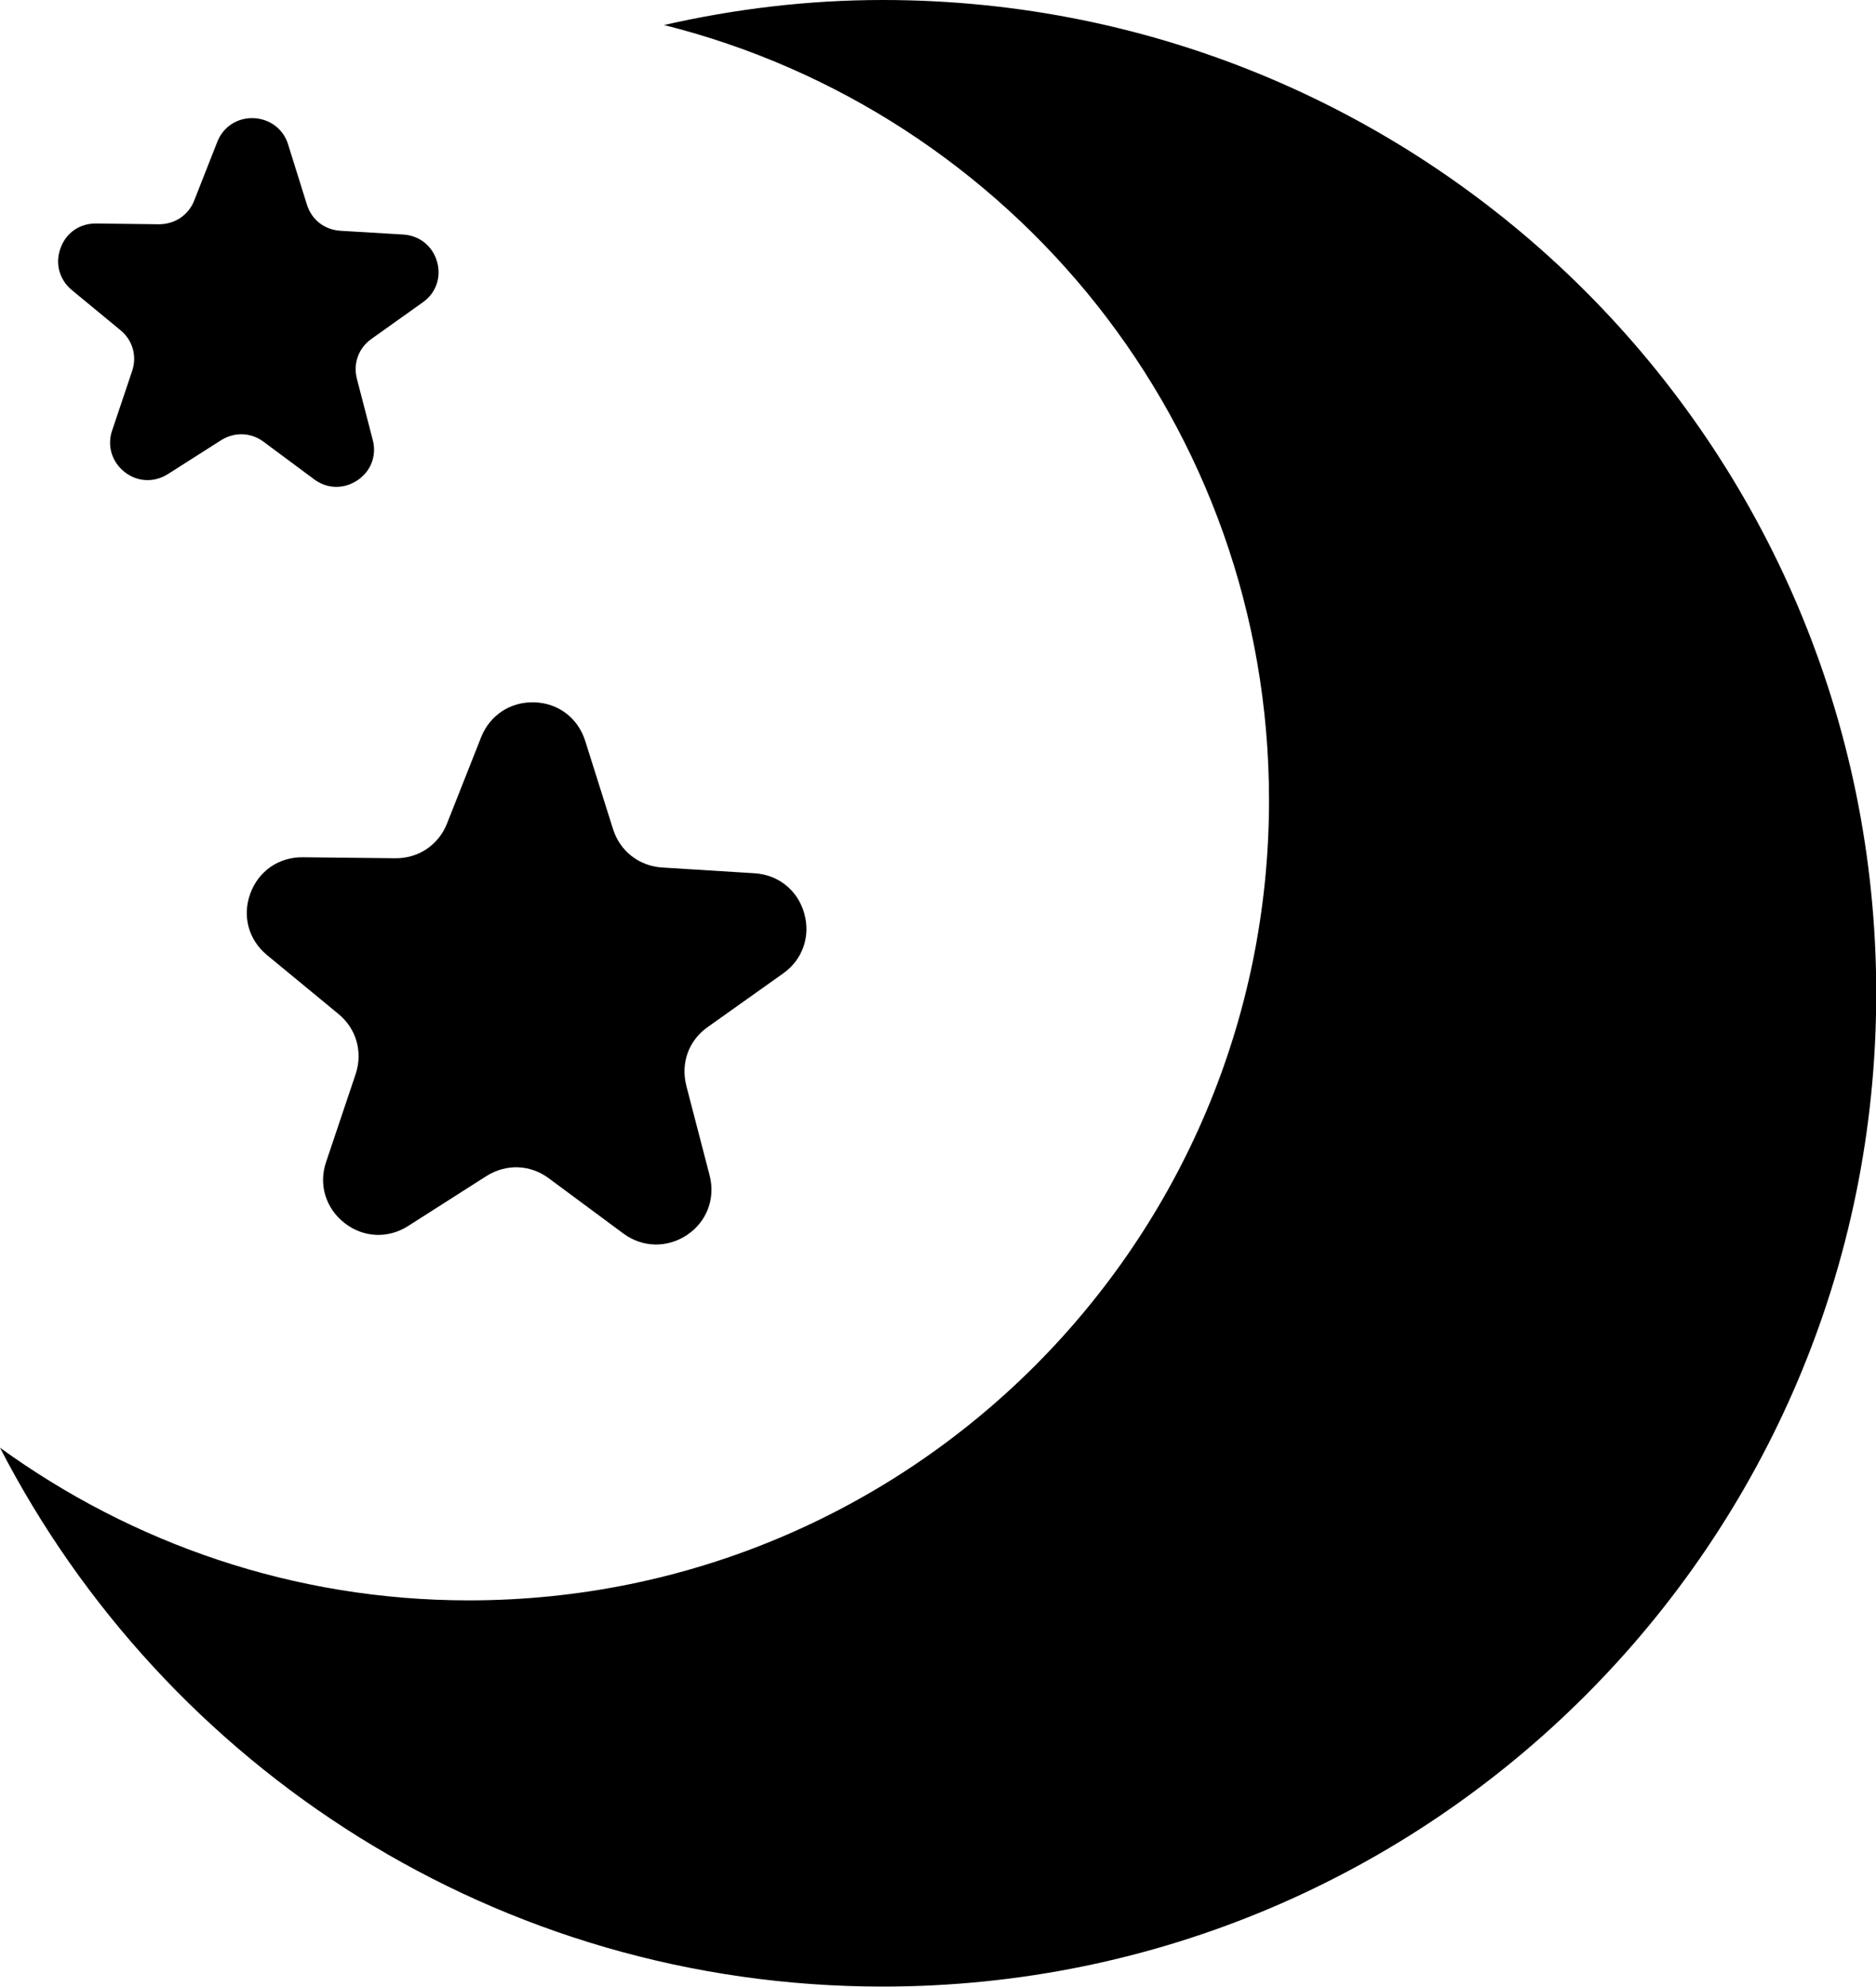 <svg xmlns="http://www.w3.org/2000/svg" viewBox="0 0 749.5 793.8"><style>.st0{fill-rule:evenodd;clip-rule:evenodd}</style><path class="st0" d="M28.7 115.9l19.4 16c4.9 4 6.7 10.3 4.7 16.3l-8 23.8c-2.1 6.1-.1 12.6 5 16.6 5.1 4 11.8 4.3 17.3.8l21.2-13.5c5.4-3.4 11.9-3.2 17 .6l20.2 15c5.2 3.9 11.9 4 17.3.4s7.8-9.9 6.1-16.2l-6.3-24.3c-1.6-6.1.6-12.3 5.8-16l20.5-14.6c5.3-3.7 7.5-10.1 5.7-16.3-1.8-6.2-7-10.4-13.5-10.8L136 92.2c-6.4-.4-11.5-4.4-13.4-10.5l-7.5-24c-1.9-6.2-7.3-10.2-13.8-10.5-6.5-.2-12.1 3.4-14.5 9.5l-9.2 23.4c-2.3 5.9-7.8 9.5-14.1 9.5l-25.1-.3c-6.5-.1-12 3.7-14.2 9.8-2.3 6.2-.5 12.6 4.5 16.8zM157.9 342.9l-36.9-.4c-9.6-.1-17.7 5.5-21 14.5-3.3 9-.7 18.5 6.7 24.6l28.5 23.5c7.2 5.9 9.8 15.2 6.9 24l-11.8 35.1c-3.1 9-.2 18.5 7.3 24.4 7.5 5.9 17.4 6.4 25.5 1.2l31.2-19.9c7.9-5 17.5-4.7 25 .9l29.7 22c7.7 5.7 17.5 5.9 25.5.6 7.9-5.3 11.4-14.6 9-23.8l-9.3-35.8c-2.3-9.1.9-18.1 8.6-23.5l30.1-21.4c7.8-5.5 11-14.9 8.4-24-2.6-9.2-10.3-15.4-19.8-16l-36.9-2.3c-9.3-.6-16.9-6.5-19.7-15.4L233.8 296c-2.9-9.1-10.7-15.1-20.3-15.4-9.5-.3-17.8 5.1-21.3 14L178.6 329c-3.4 8.6-11.4 14-20.7 13.9z"/><path class="st0" d="M352.7 0c-30.1 0-59.3 3.6-87.4 10C404.1 44.8 507 170.1 507 319.7c0 176.6-143.1 319.7-319.7 319.7-70 0-134.6-22.8-187.3-61 65.9 127.8 198.9 215.3 352.7 215.3 219.2 0 396.9-177.7 396.9-396.9C749.5 177.7 571.8 0 352.7 0z"/></svg>
